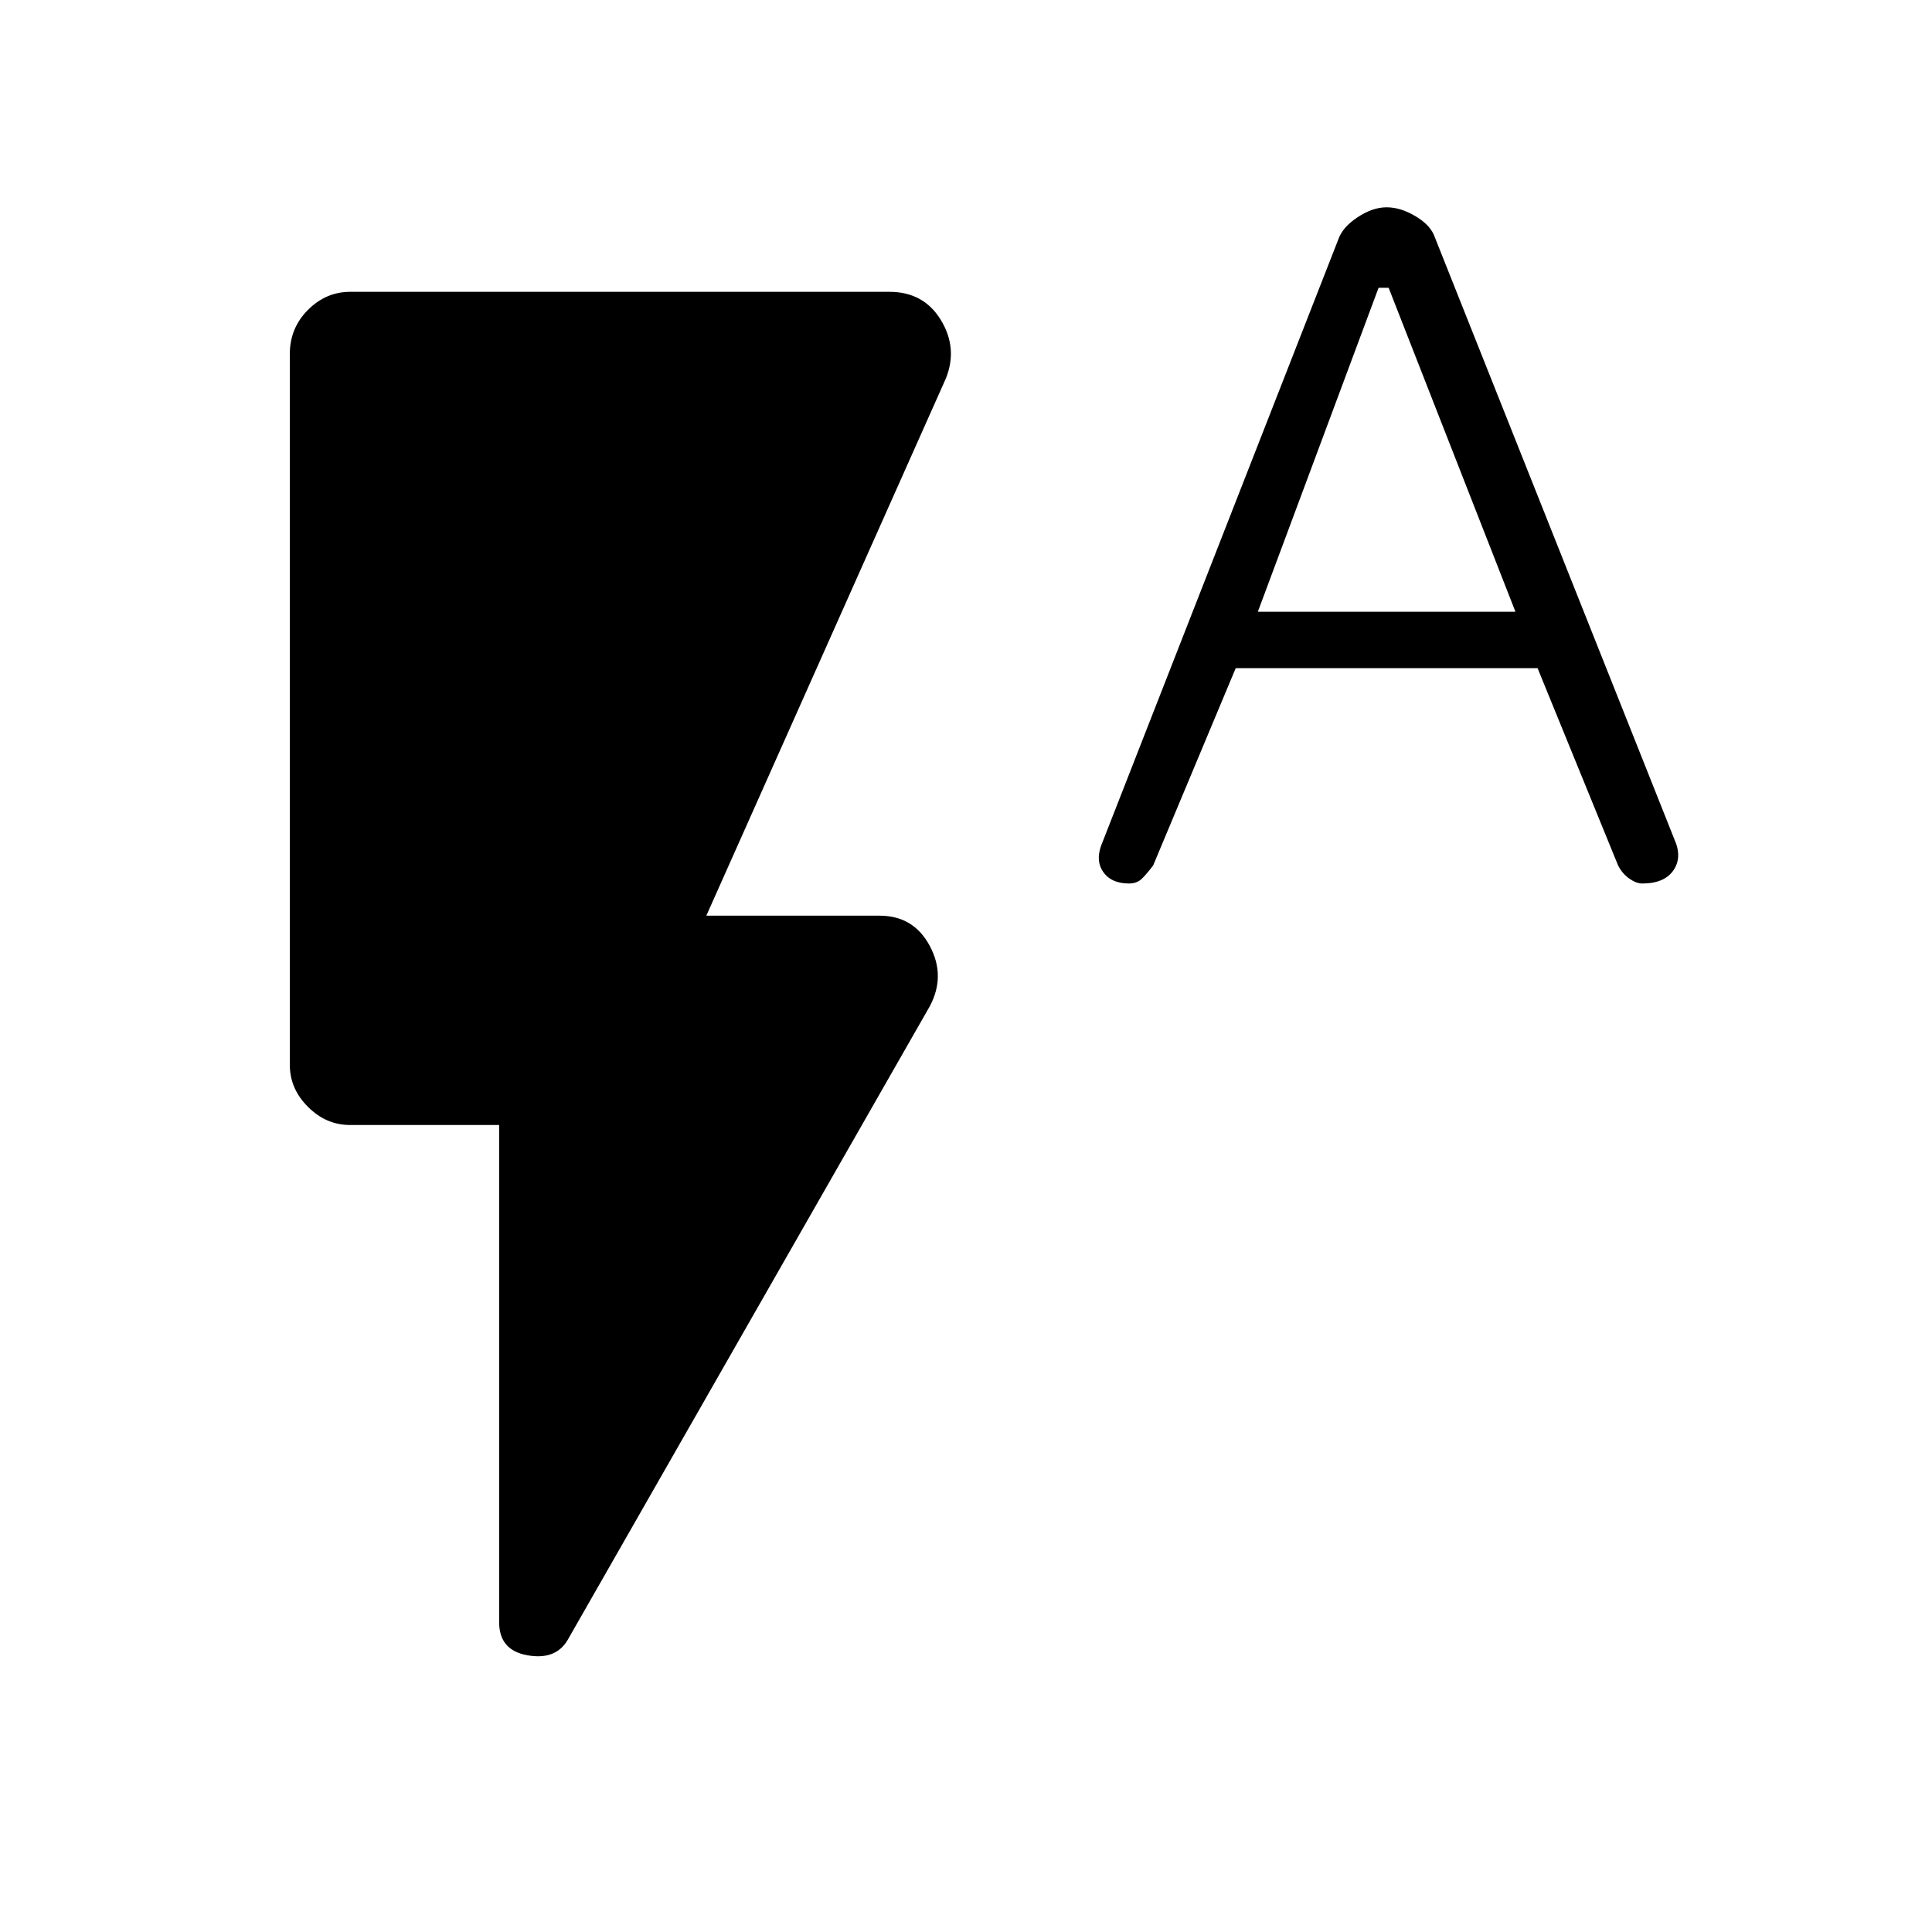 <svg xmlns="http://www.w3.org/2000/svg" height="20" width="20"><path d="M11.688 9.146Q11.5 9.146 11.417 9.021Q11.333 8.896 11.417 8.708L13.854 2.479Q13.896 2.354 14.052 2.25Q14.208 2.146 14.354 2.146Q14.5 2.146 14.656 2.24Q14.812 2.333 14.854 2.458L17.333 8.688Q17.417 8.875 17.323 9.01Q17.229 9.146 17 9.146Q16.938 9.146 16.865 9.094Q16.792 9.042 16.75 8.958L15.917 6.917H12.792L11.938 8.958Q11.875 9.042 11.823 9.094Q11.771 9.146 11.688 9.146ZM13.021 6.333H15.688L14.375 2.979H14.271ZM5.875 16.979Q5.75 17.188 5.458 17.135Q5.167 17.083 5.167 16.792V11.646H3.625Q3.375 11.646 3.188 11.458Q3 11.271 3 11.021V3.667Q3 3.396 3.188 3.208Q3.375 3.021 3.625 3.021H9.208Q9.562 3.021 9.74 3.313Q9.917 3.604 9.792 3.917L7.312 9.479H9.104Q9.458 9.479 9.625 9.792Q9.792 10.104 9.625 10.417Z"/></svg>